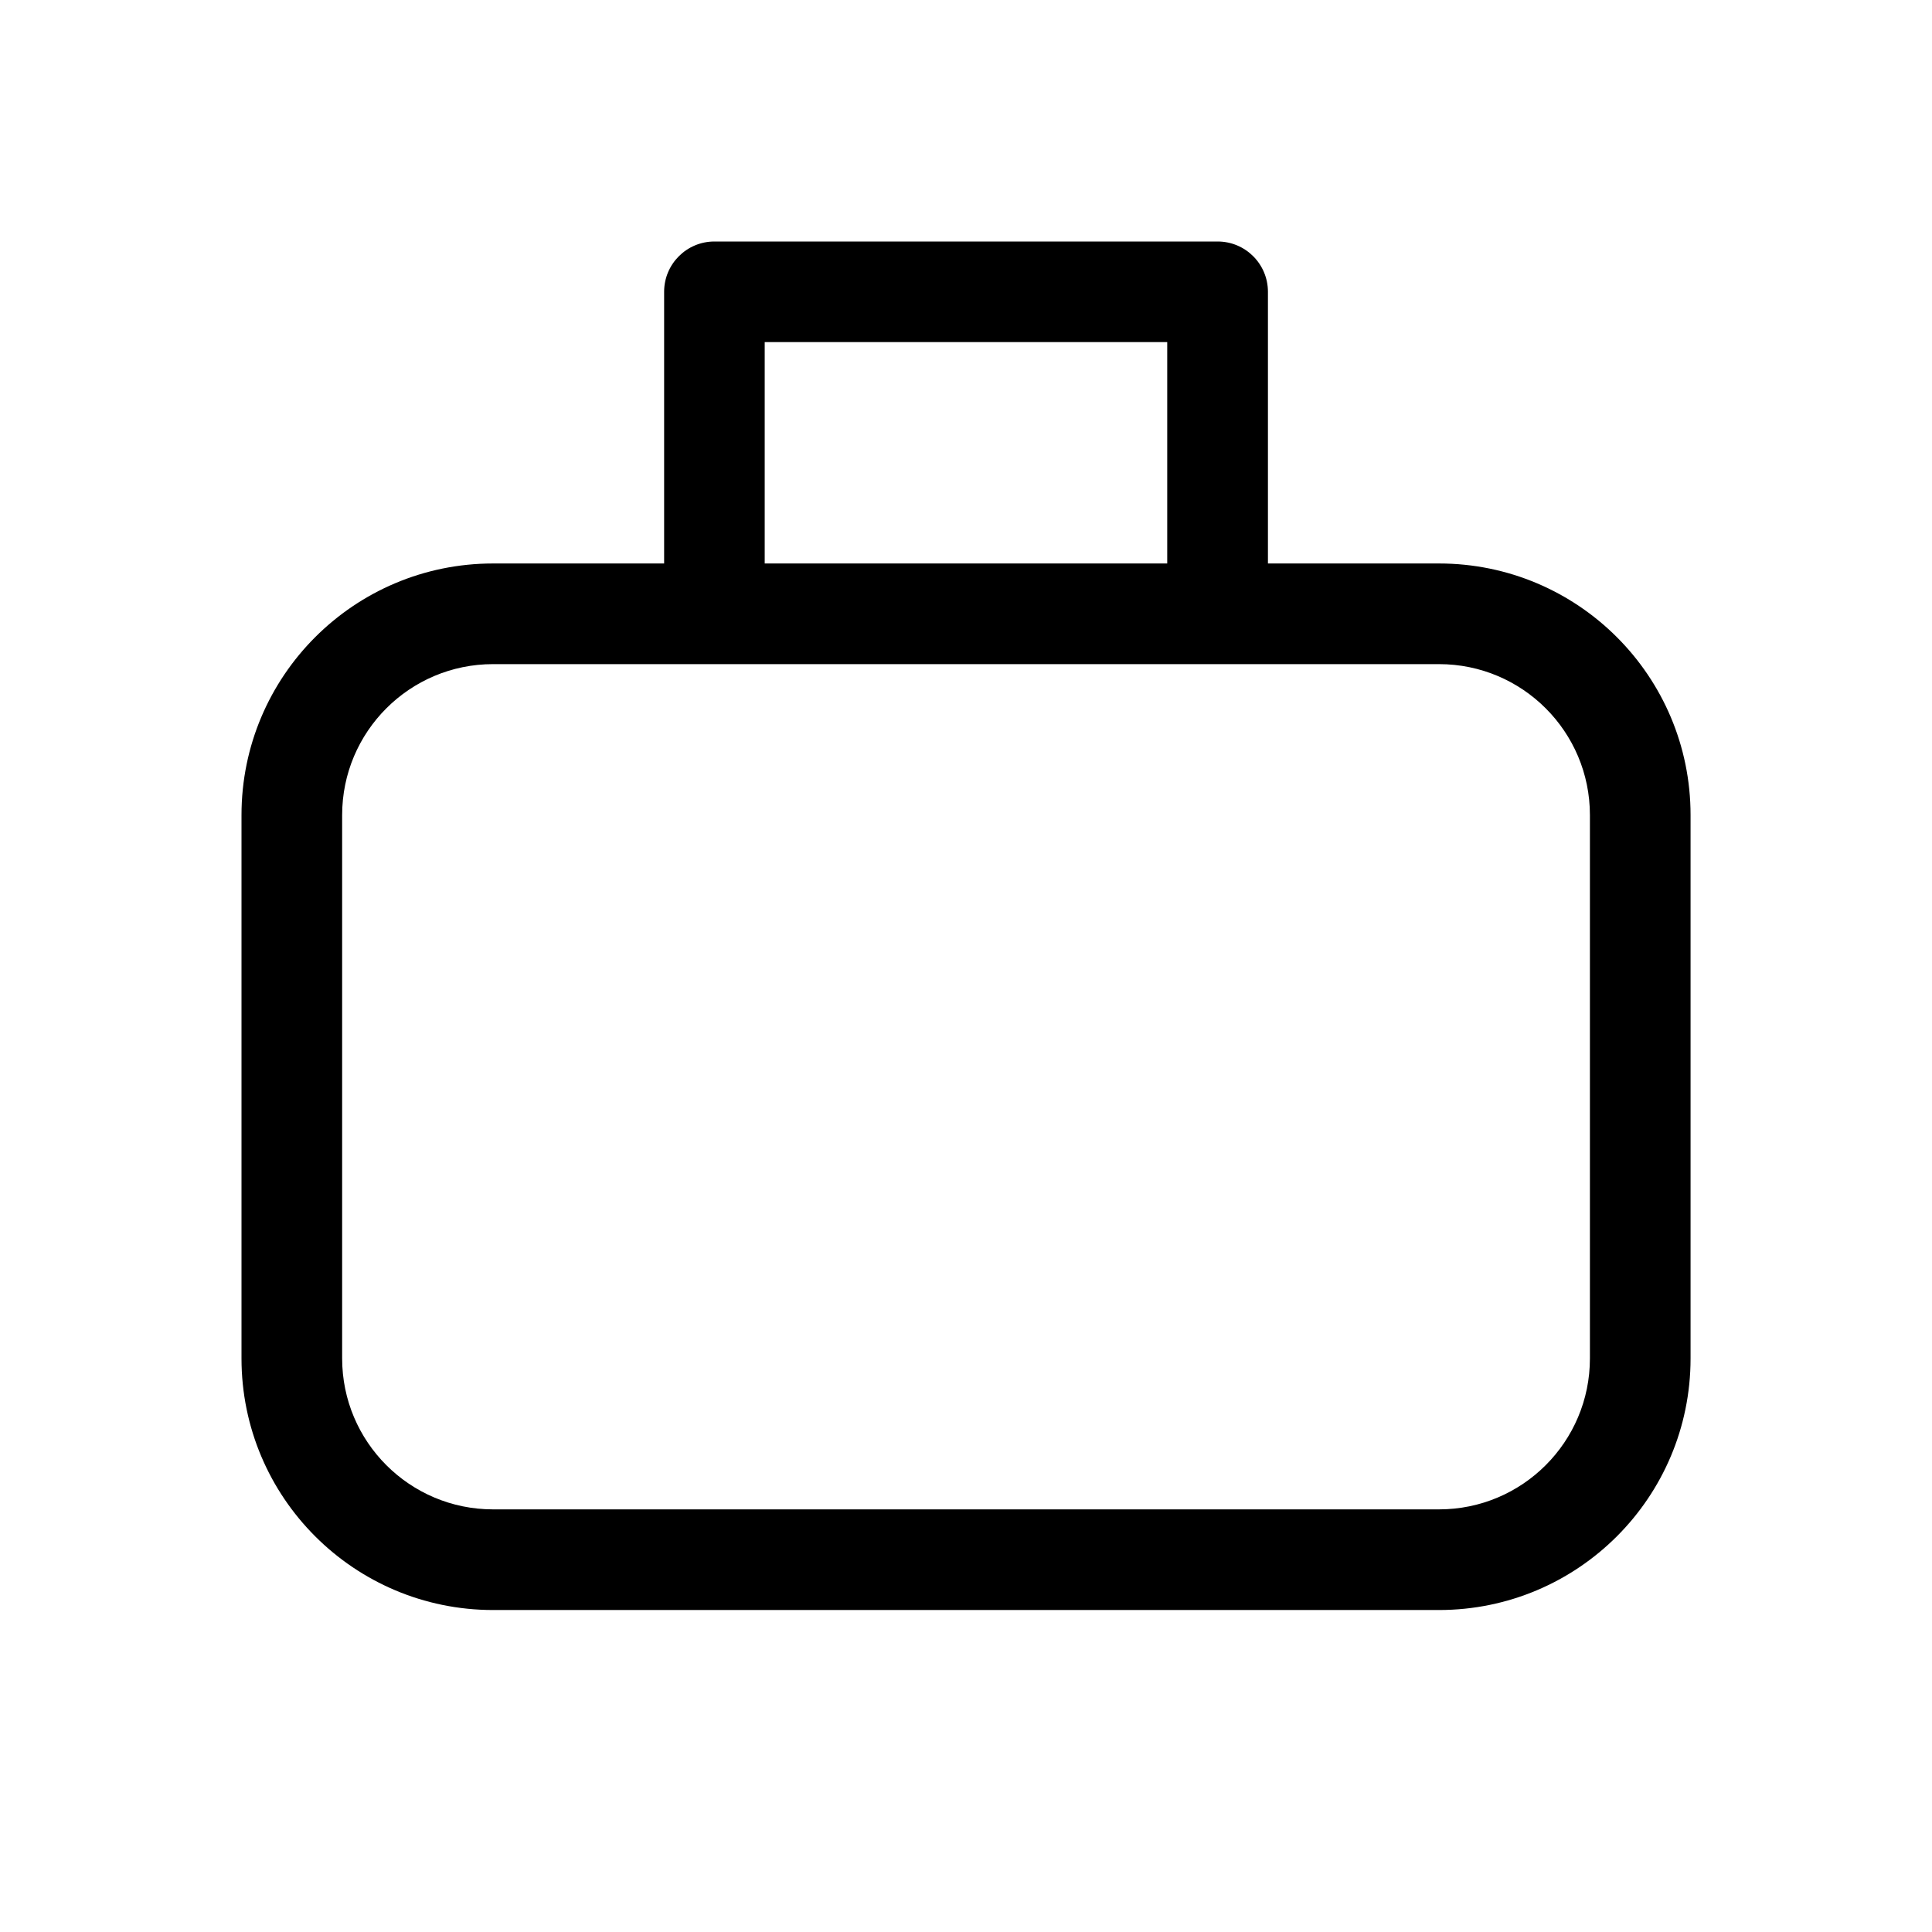 <!-- Generated by IcoMoon.io -->
<svg version="1.1" xmlns="http://www.w3.org/2000/svg" width="32" height="32" viewBox="0 0 32 32">
<title>briefcase</title>
<path d="M11.833 4c-0.46 0-0.833 0.373-0.833 0.833v4.5h-2.833c-2.301 0-4.167 1.865-4.167 4.167v0 9c0 2.301 1.865 4.167 4.167 4.167v0h15.667c2.301 0 4.167-1.865 4.167-4.167v0-9c0-2.301-1.865-4.167-4.167-4.167v0h-2.833v-4.5c0-0.46-0.373-0.833-0.833-0.833h-8.333zM19.333 9.333h-6.667v-3.667h6.667v3.667zM5.667 13.5c0-1.381 1.119-2.5 2.5-2.5v0h15.667c1.381 0 2.5 1.119 2.5 2.5v0 9c0 1.381-1.119 2.5-2.5 2.5v0h-15.667c-1.381 0-2.5-1.119-2.5-2.5v0-9z"></path>
</svg>
